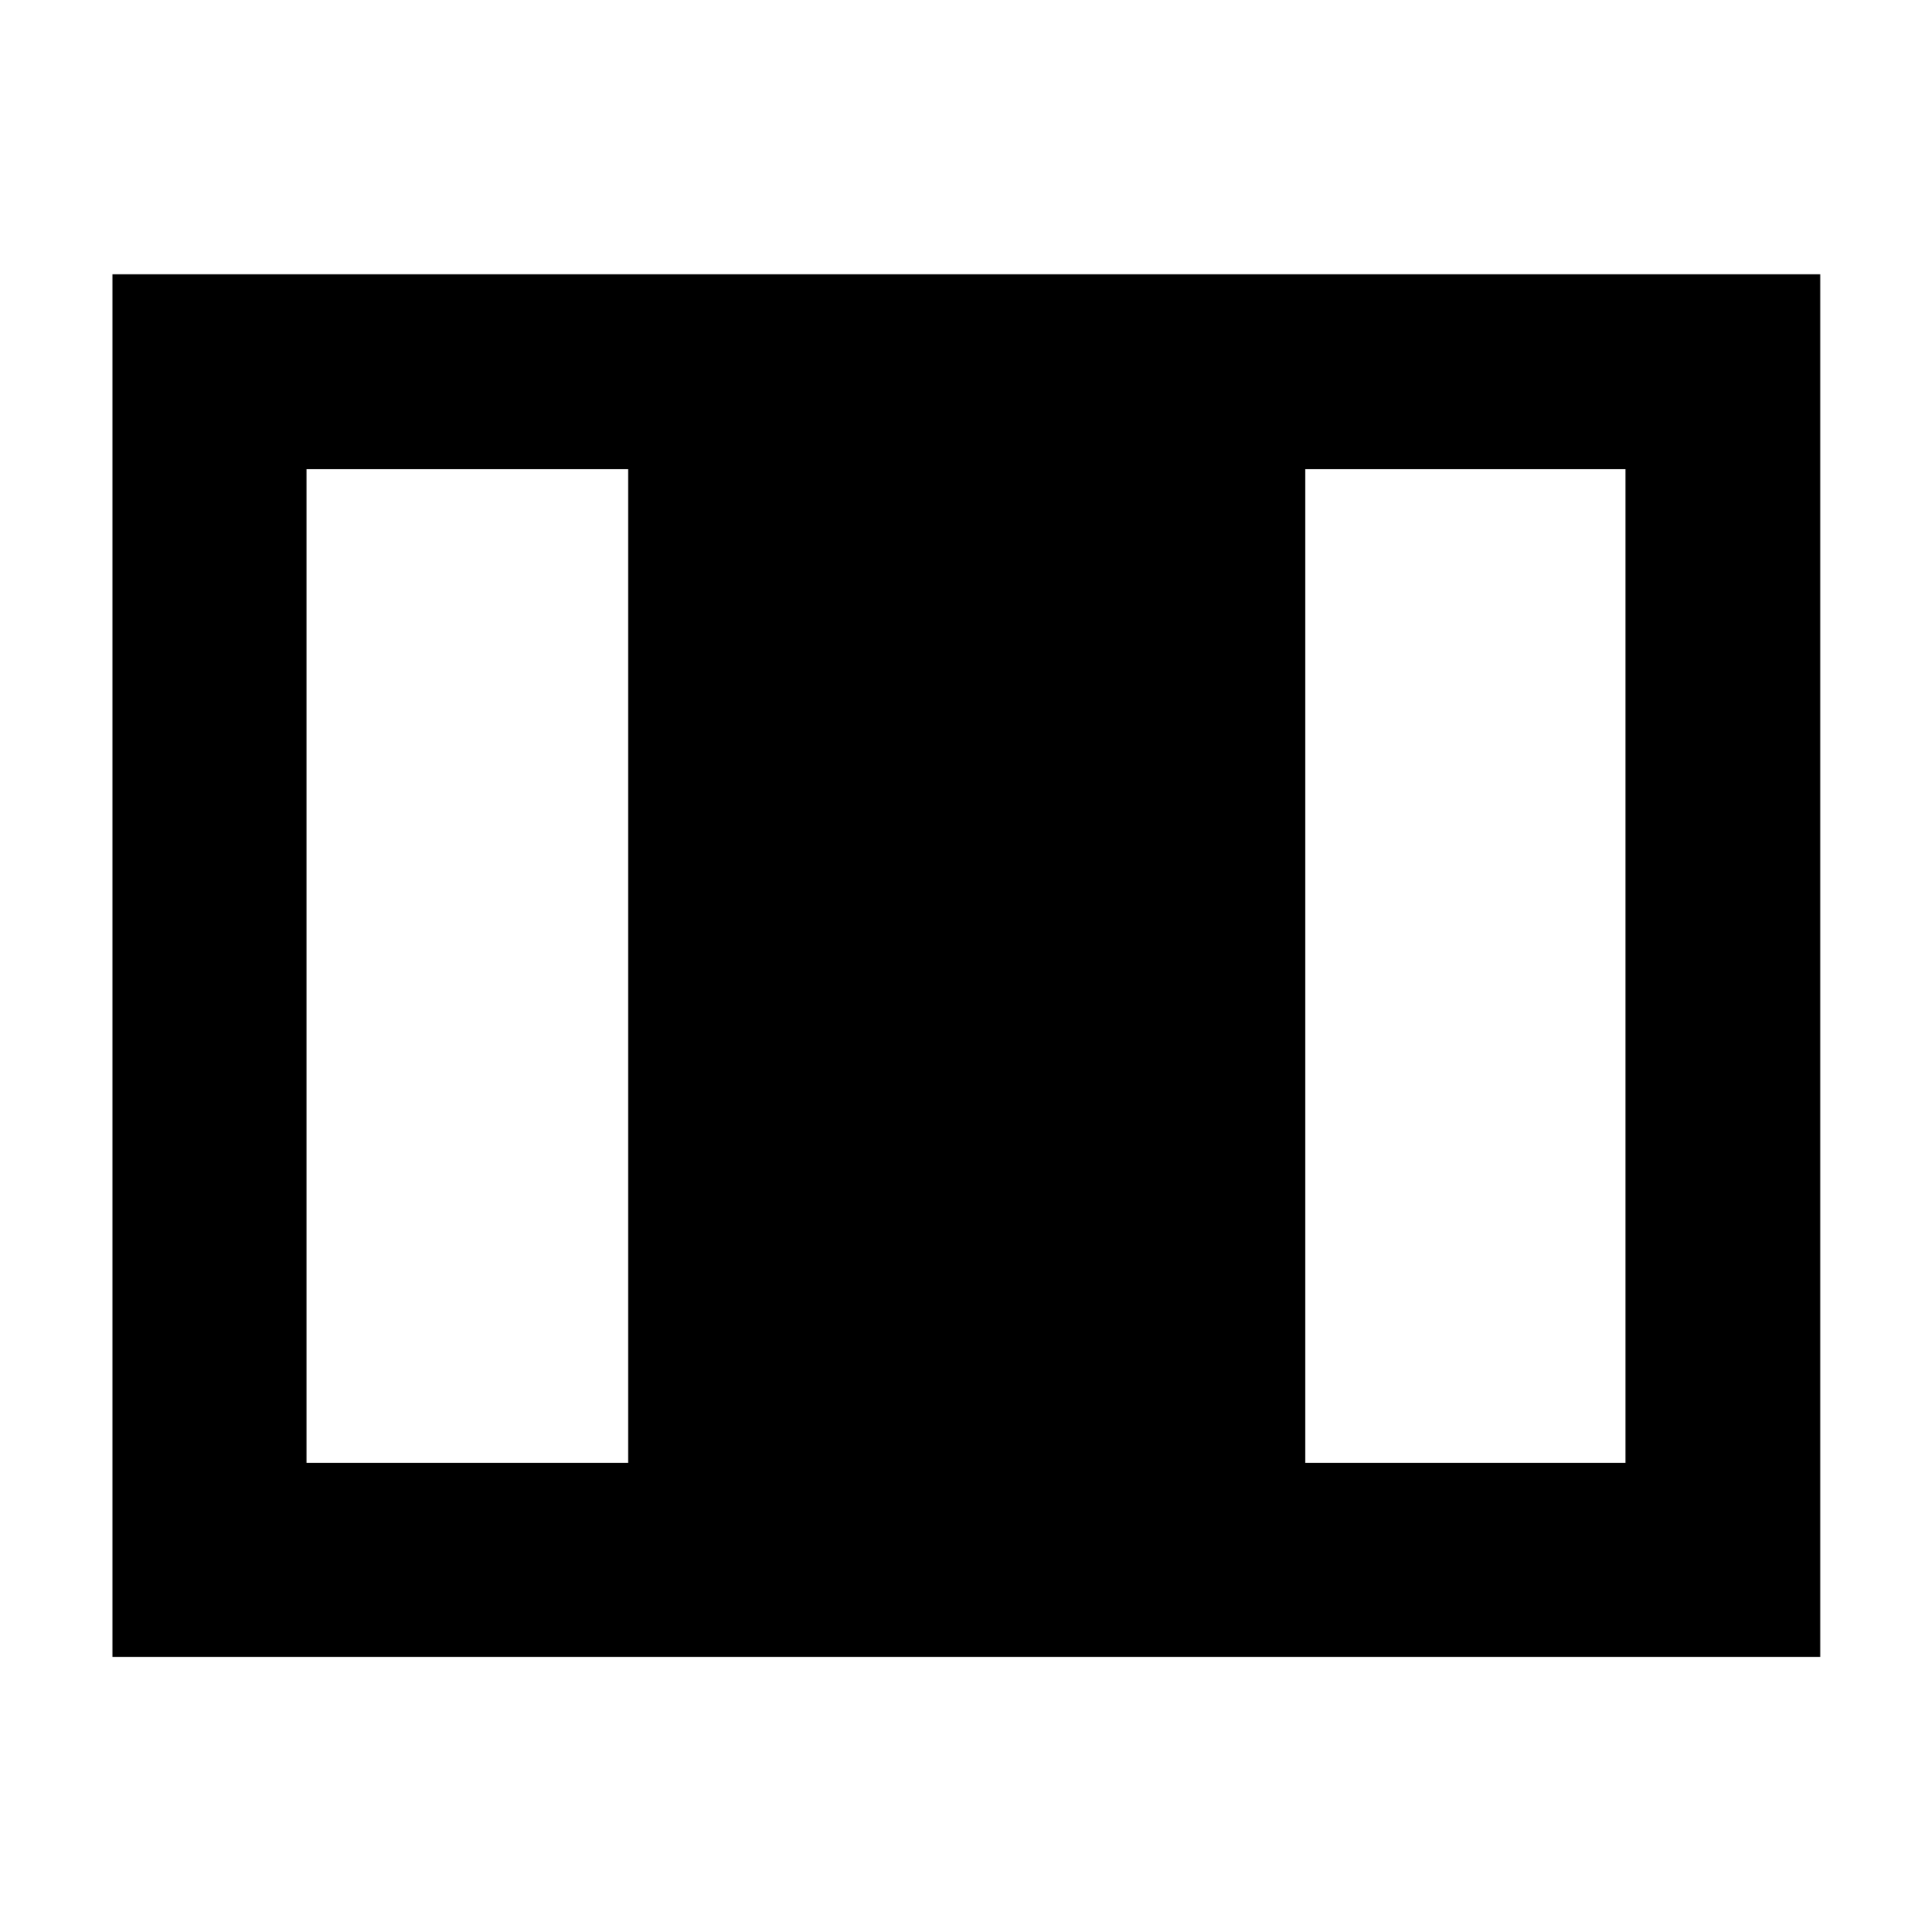 <svg xmlns="http://www.w3.org/2000/svg" height="40" viewBox="0 -960 960 960" width="40"><path d="M55.88-136.65v-687.07h848.61v687.07H55.88Zm96.44-96.44h159.8v-493.82h-159.8v493.82Zm496.23 0h159.13v-493.82H648.55v493.82Z"/></svg>